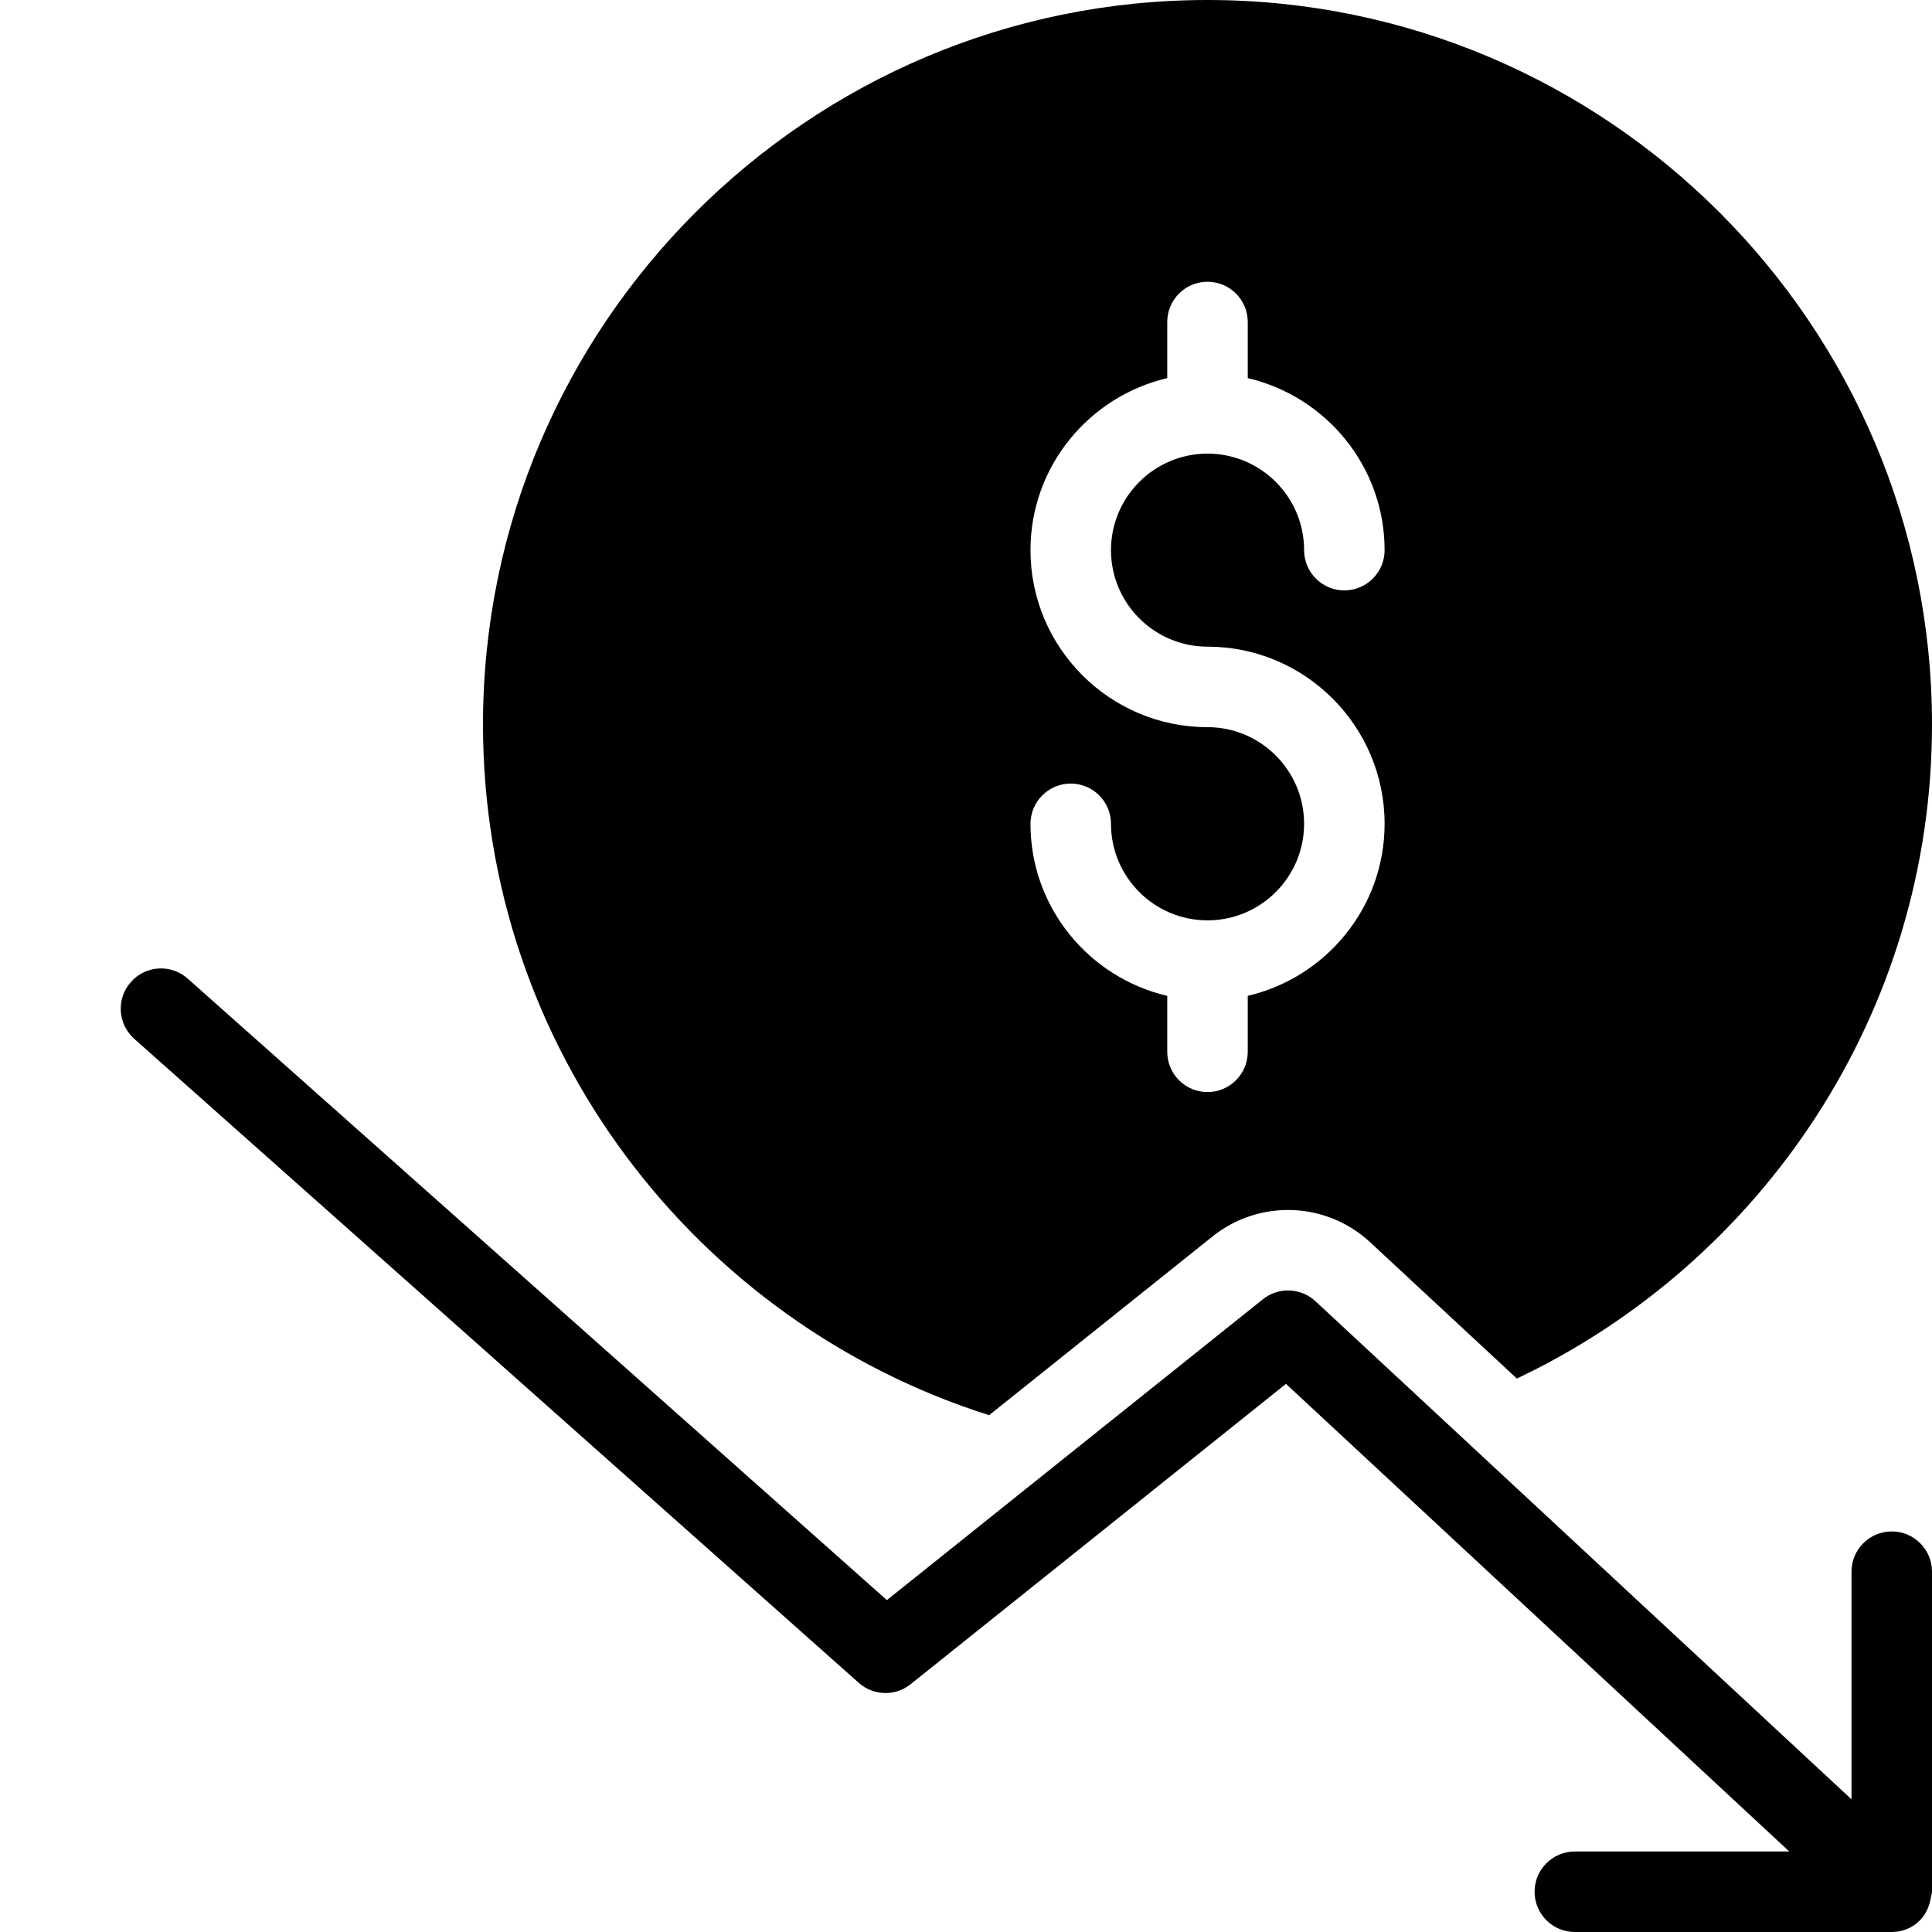 <?xml version="1.0" encoding="utf-8"?>
<!-- Generator: Adobe Illustrator 19.2.1, SVG Export Plug-In . SVG Version: 6.00 Build 0)  -->
<svg version="1.1" xmlns="http://www.w3.org/2000/svg" xmlns:xlink="http://www.w3.org/1999/xlink" x="0px" y="0px" width="24px"
	 height="24px" viewBox="0 0 24 24" enable-background="new 0 0 24 24" xml:space="preserve">
<g id="Filled_Icon">
	<g>
		<path d="M23.5,19.024c-0.276,0-0.5,0.224-0.5,0.5v2.828l-6.659-6.188c-0.183-0.169-0.46-0.179-0.653-0.024l-4.671,3.737
			l-8.685-7.72c-0.206-0.184-0.523-0.166-0.706,0.042c-0.184,0.206-0.164,0.523,0.042,0.706l9,8
			c0.183,0.162,0.454,0.169,0.644,0.017l4.663-3.731L22.227,23h-2.664c-0.276,0-0.5,0.224-0.5,0.5s0.224,0.5,0.5,0.5H23.5
			c0.226,0,0.445-0.15,0.487-0.435C23.99,23.543,24,23.523,24,23.5v-3.976C24,19.248,23.776,19.024,23.5,19.024z"/>
		<path d="M15,0c-4.963,0-9,4.038-9,9c0,4.018,2.646,7.427,6.287,8.58l2.775-2.22c0.581-0.464,1.413-0.435,1.959,0.072l1.822,1.693
			C21.887,15.681,24,12.586,24,9C24,4.038,19.963,0,15,0z M15,8.033c1.213,0,2.2,0.987,2.2,2.201c0,1.04-0.728,1.909-1.7,2.137
			v0.695c0,0.276-0.224,0.5-0.5,0.5s-0.5-0.224-0.5-0.5v-0.695c-0.972-0.227-1.699-1.097-1.699-2.137c0-0.276,0.224-0.5,0.5-0.5
			c0.276,0,0.5,0.224,0.5,0.5c0,0.661,0.538,1.199,1.199,1.199c0.662,0,1.2-0.538,1.2-1.199c0-0.662-0.538-1.201-1.2-1.201
			c-1.213,0-2.199-0.986-2.199-2.199c0-1.04,0.727-1.909,1.699-2.137V4c0-0.276,0.224-0.5,0.5-0.5s0.5,0.224,0.5,0.5v0.697
			c0.972,0.227,1.7,1.097,1.7,2.137c0,0.276-0.224,0.5-0.5,0.5c-0.276,0-0.5-0.224-0.5-0.5c0-0.661-0.538-1.199-1.2-1.199
			c-0.661,0-1.199,0.538-1.199,1.199S14.339,8.033,15,8.033z"/>
	</g>
</g>
<g id="Invisible_Shape">
	<rect fill="none" width="24" height="24"/>
</g>
</svg>
